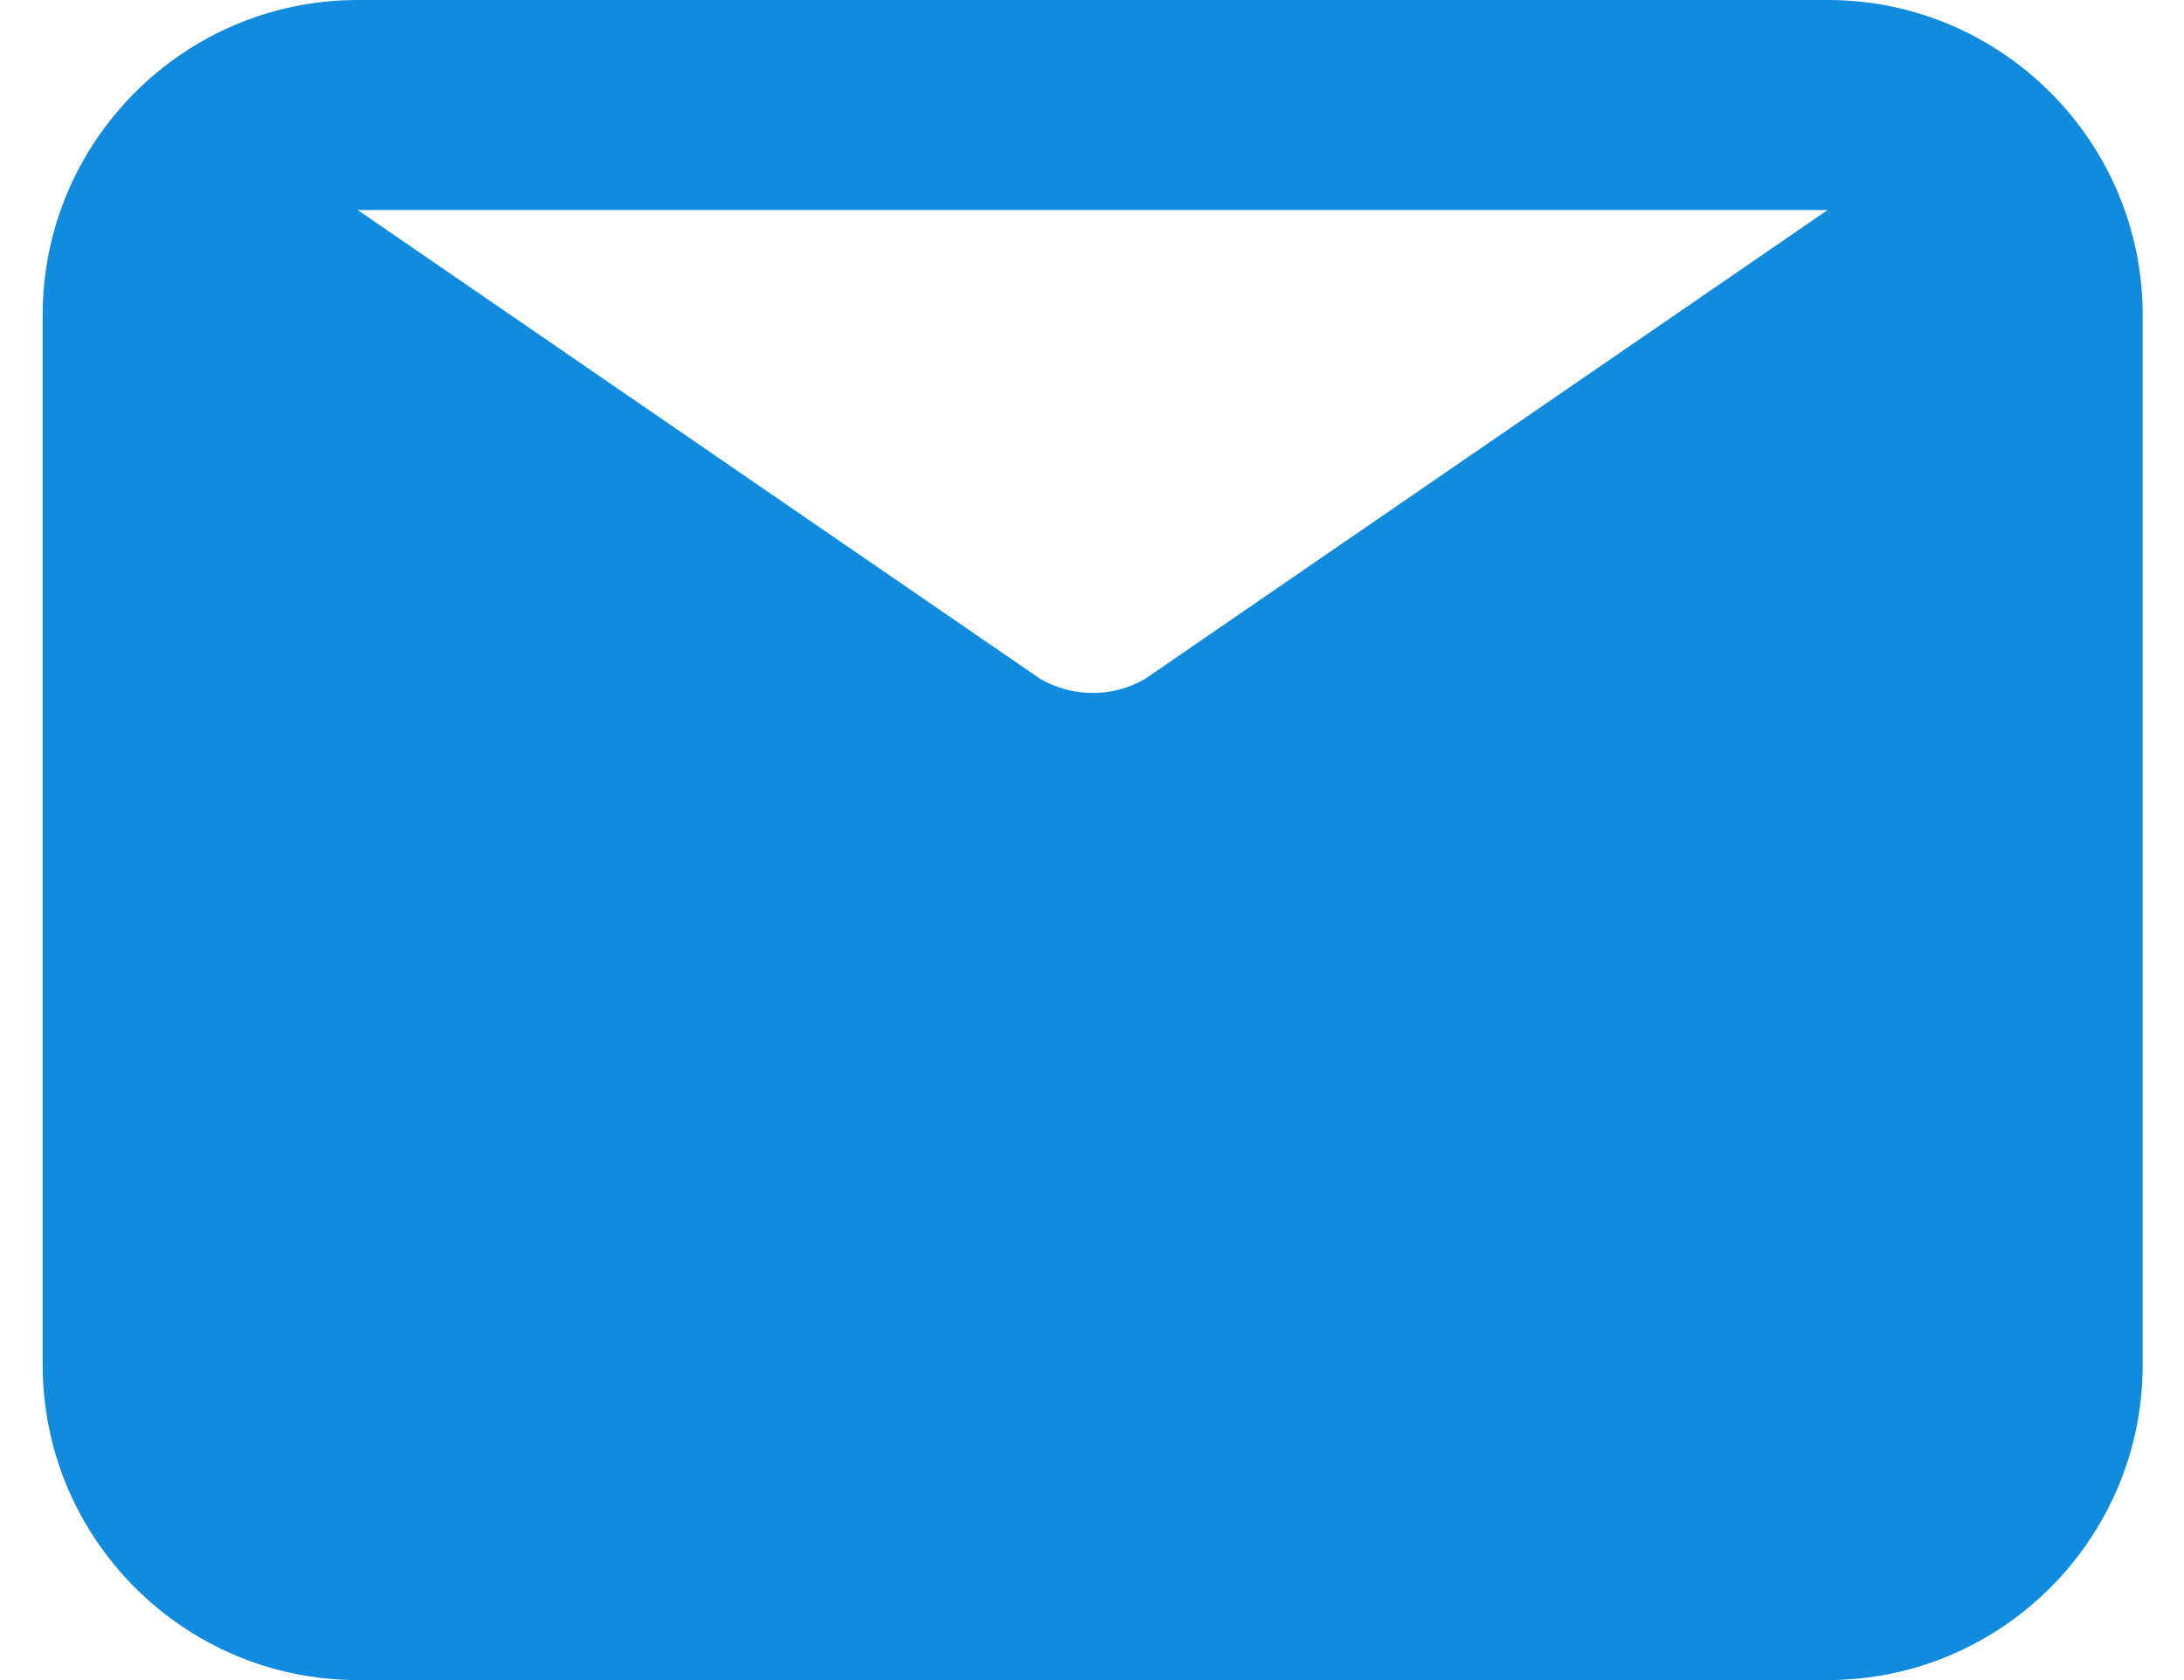 <svg width="26" height="20" viewBox="0 0 26 20" fill="none" xmlns="http://www.w3.org/2000/svg">
<path fill-rule="evenodd" clip-rule="evenodd" d="M21.758 2.5L13.627 8.085C13.243 8.304 12.773 8.304 12.389 8.085L4.258 2.5H21.758ZM21.758 0H4.258C2.191 0 0.508 1.683 0.508 3.75V16.25C0.508 18.317 2.191 20 4.258 20H21.758C23.826 20 25.508 18.317 25.508 16.25V3.75C25.508 1.683 23.826 0 21.758 0Z" fill="#118BDD"/>
</svg>
